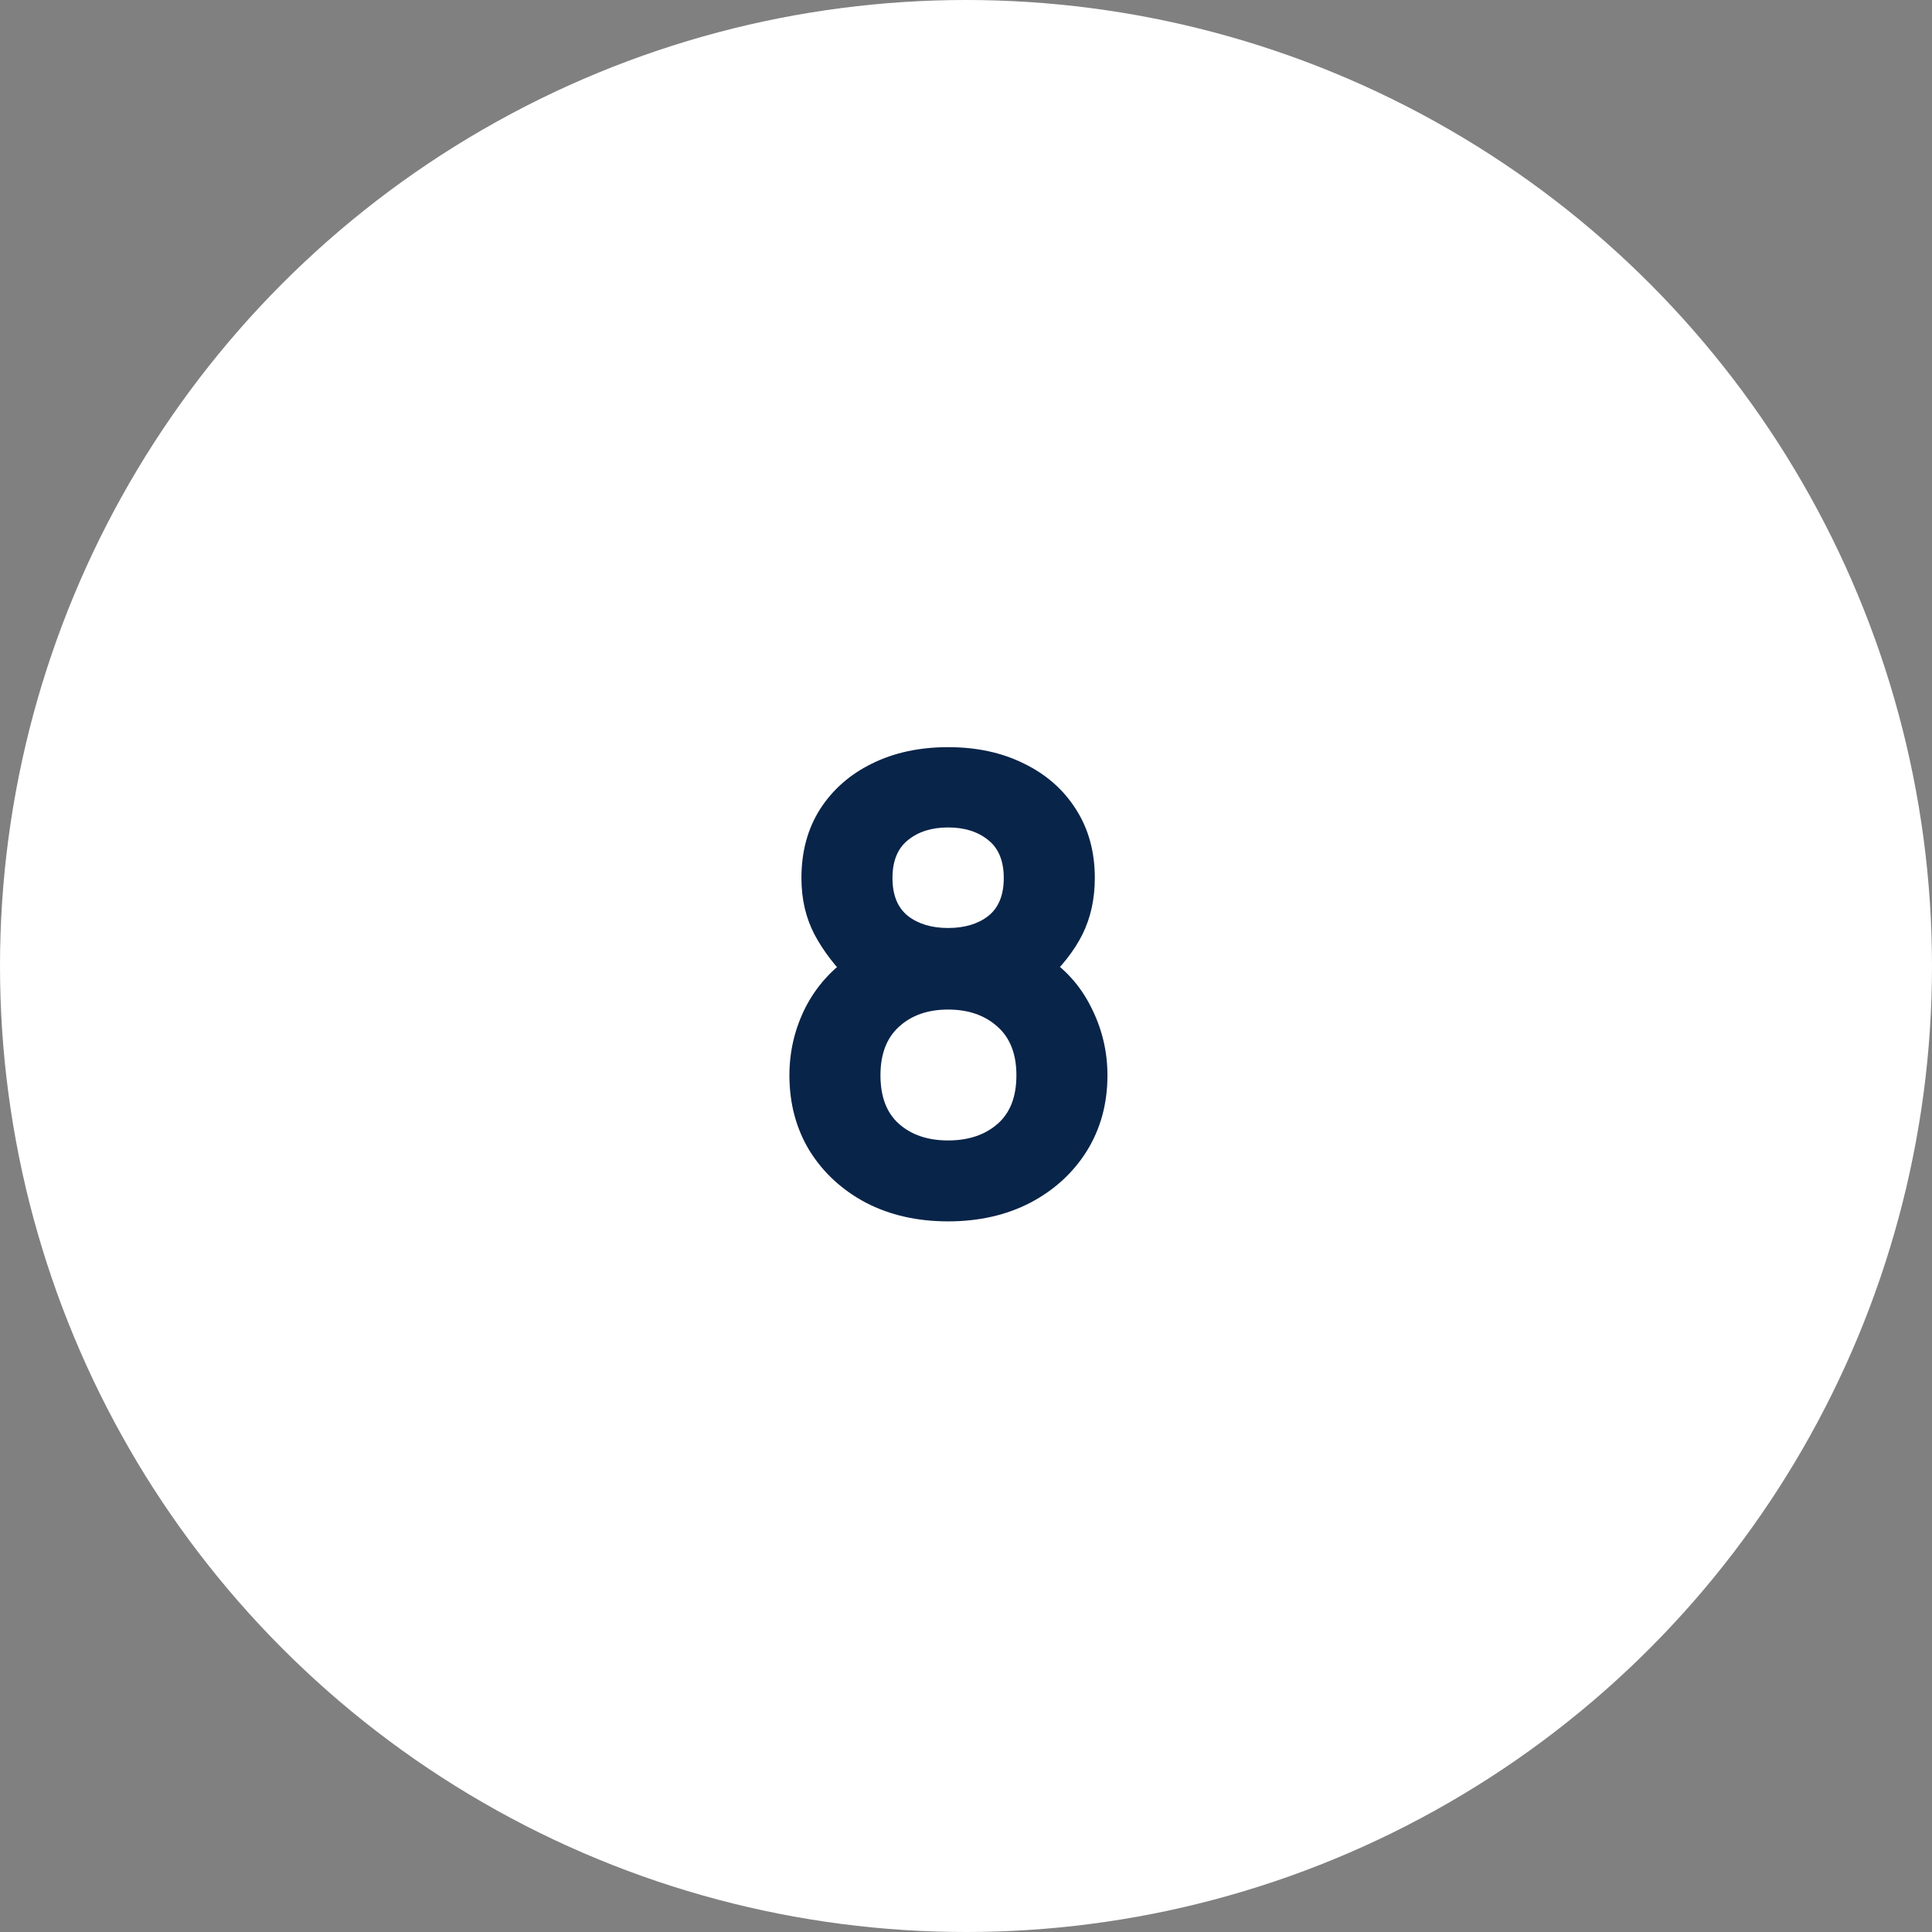 <svg width="55" height="55" viewBox="0 0 55 55" fill="none" xmlns="http://www.w3.org/2000/svg">
<rect x="0" y="0" width="55" height="55" fill="#808080" stroke="none"/>
<circle cx="27.5" cy="27.5" r="27.5" fill="white"/>
<path d="M26.991 34.77C26.115 34.77 25.335 34.593 24.651 34.239C23.973 33.879 23.439 33.387 23.049 32.763C22.665 32.133 22.473 31.416 22.473 30.612C22.473 29.928 22.626 29.283 22.932 28.677C23.244 28.071 23.691 27.576 24.273 27.192L24.219 27.948C23.781 27.522 23.436 27.072 23.184 26.598C22.938 26.124 22.815 25.59 22.815 24.996C22.815 24.246 22.992 23.592 23.346 23.034C23.706 22.476 24.198 22.044 24.822 21.738C25.452 21.426 26.175 21.27 26.991 21.27C27.807 21.27 28.527 21.426 29.151 21.738C29.781 22.044 30.273 22.476 30.627 23.034C30.987 23.592 31.167 24.246 31.167 24.996C31.167 25.59 31.05 26.124 30.816 26.598C30.582 27.066 30.225 27.522 29.745 27.966V27.21C30.315 27.57 30.753 28.056 31.059 28.668C31.371 29.28 31.527 29.928 31.527 30.612C31.527 31.416 31.332 32.133 30.942 32.763C30.552 33.387 30.015 33.879 29.331 34.239C28.647 34.593 27.867 34.77 26.991 34.77ZM26.991 32.466C27.567 32.466 28.035 32.31 28.395 31.998C28.755 31.686 28.935 31.224 28.935 30.612C28.935 30.006 28.755 29.544 28.395 29.226C28.035 28.902 27.567 28.74 26.991 28.74C26.415 28.74 25.95 28.902 25.596 29.226C25.242 29.544 25.065 30.006 25.065 30.612C25.065 31.224 25.242 31.686 25.596 31.998C25.95 32.31 26.415 32.466 26.991 32.466ZM26.991 26.418C27.459 26.418 27.84 26.304 28.134 26.076C28.428 25.842 28.575 25.482 28.575 24.996C28.575 24.51 28.428 24.15 28.134 23.916C27.84 23.676 27.459 23.556 26.991 23.556C26.523 23.556 26.142 23.676 25.848 23.916C25.554 24.15 25.407 24.51 25.407 24.996C25.407 25.482 25.554 25.842 25.848 26.076C26.142 26.304 26.523 26.418 26.991 26.418Z" fill="#092449"/>
</svg>
